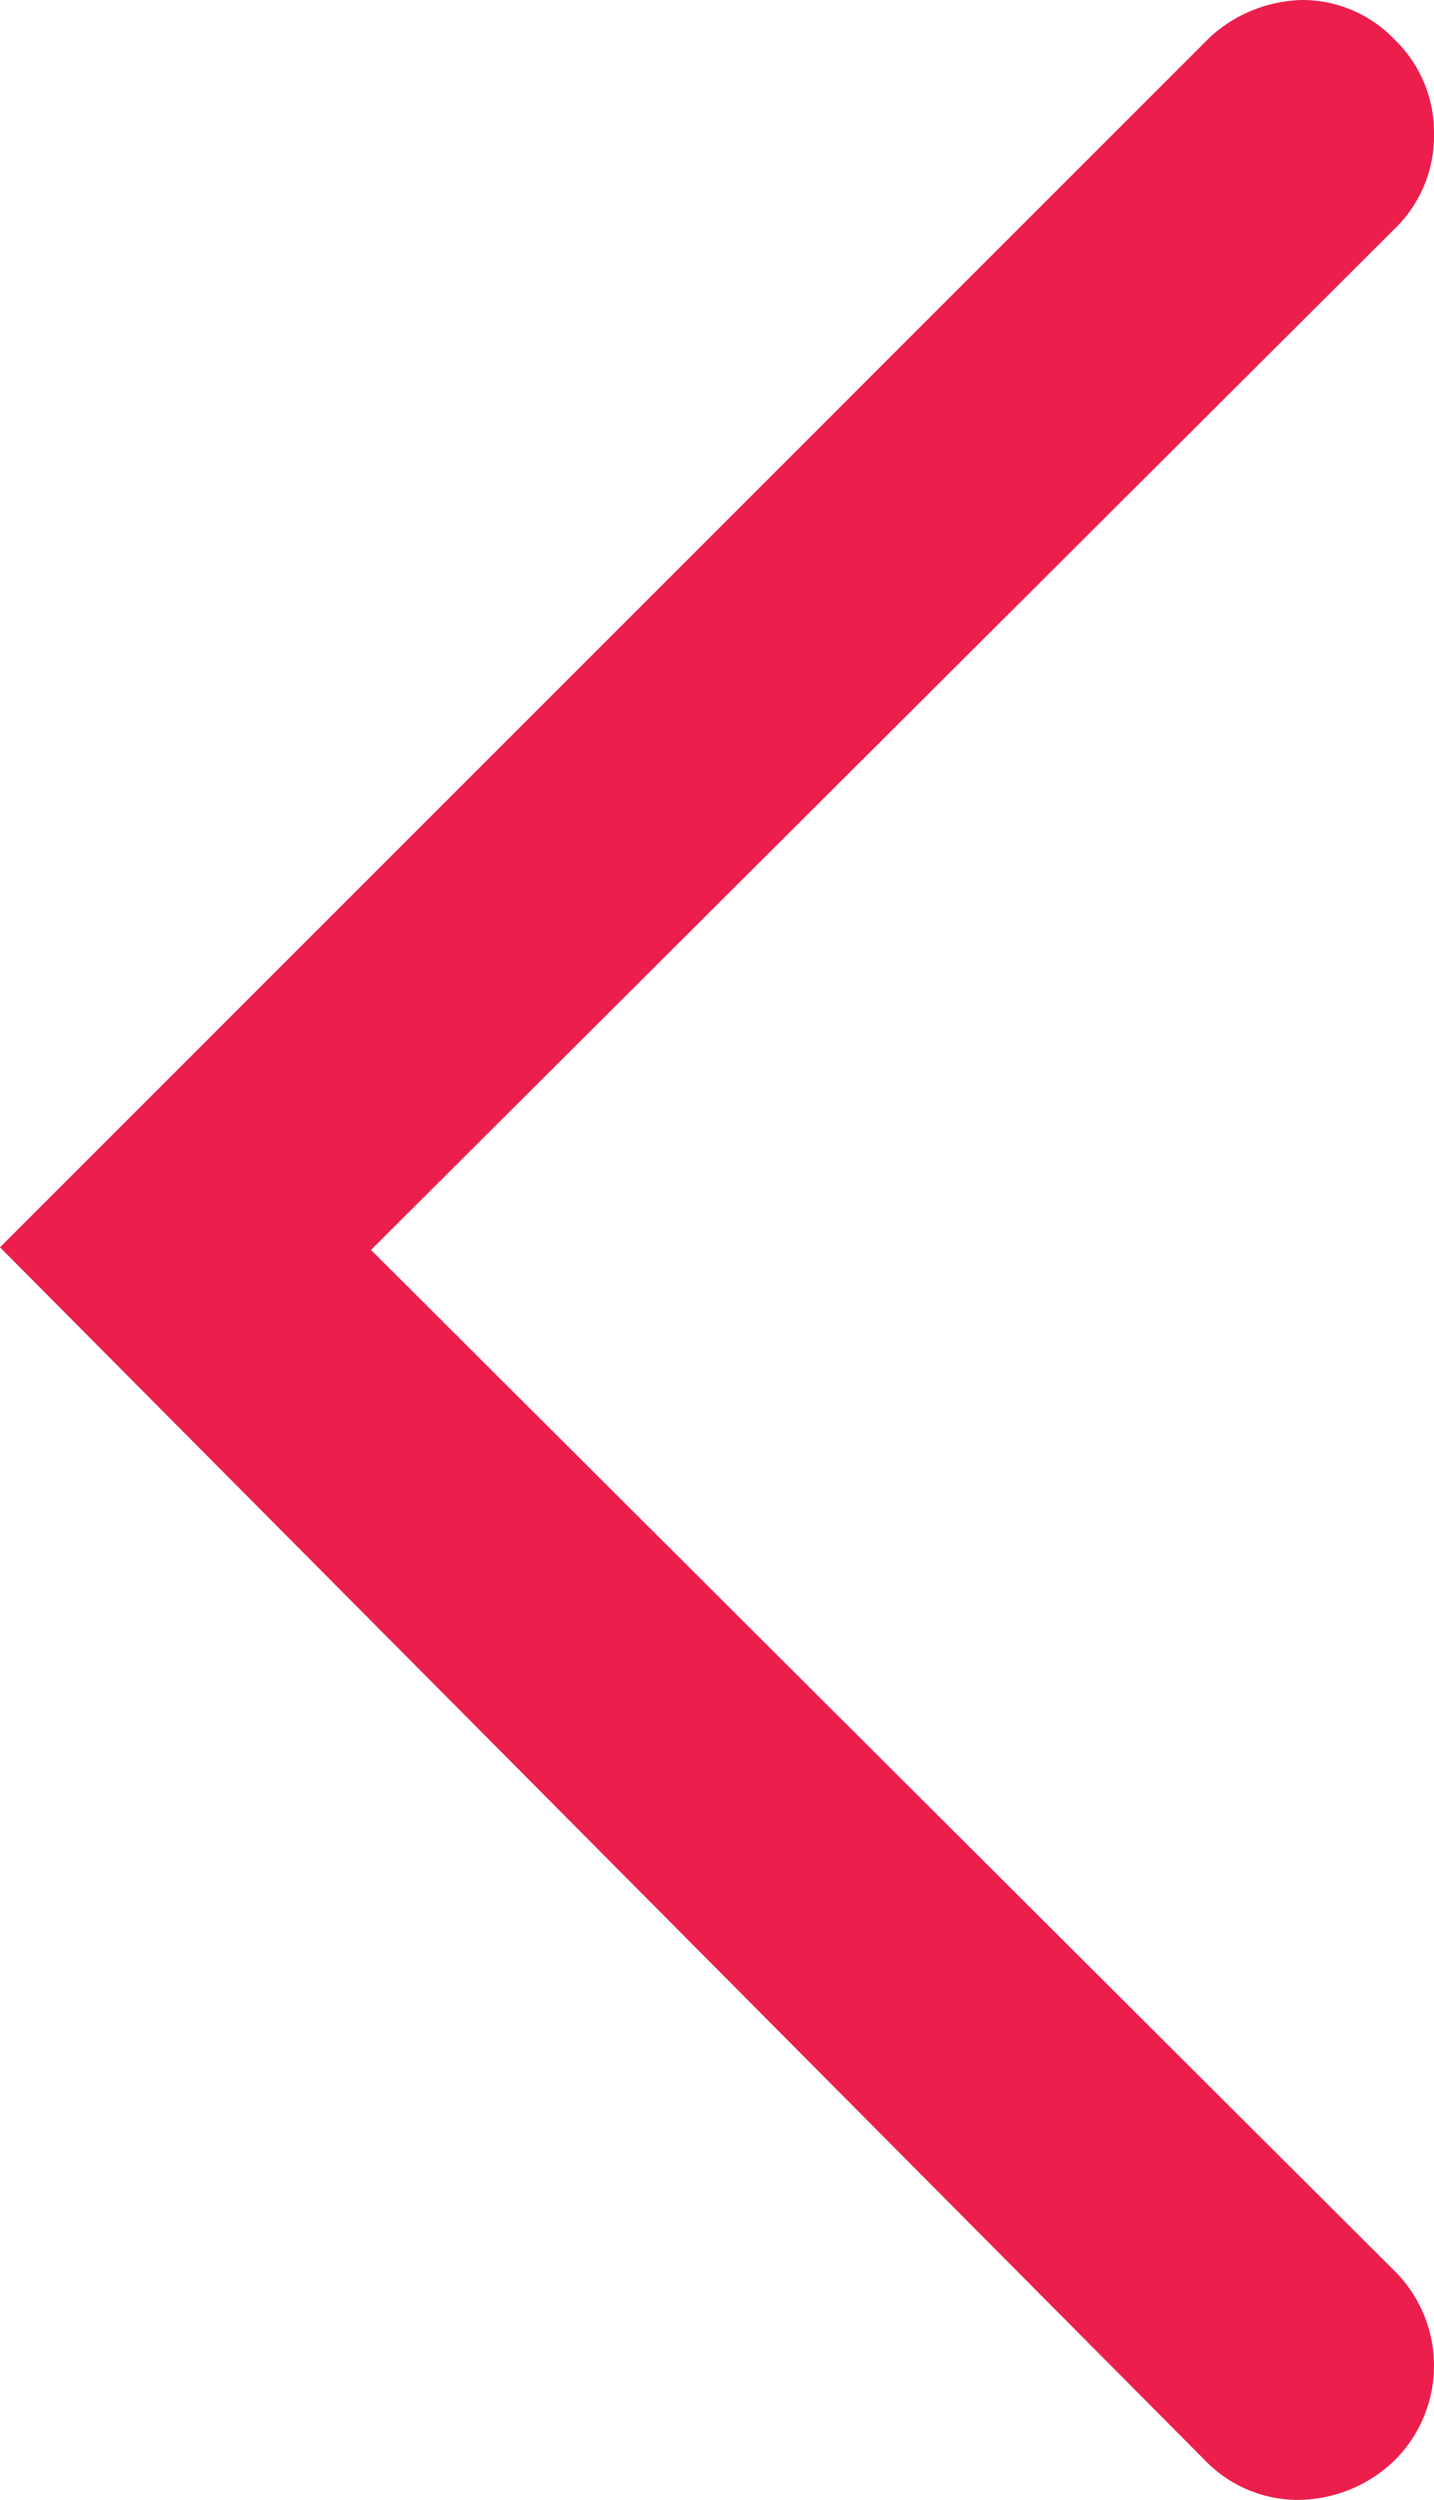 <svg id="a3e13783-0689-46fd-9bf7-dbf01fc031e7" data-name="Layer 1" xmlns="http://www.w3.org/2000/svg" viewBox="0 0 54.5 95"><defs><style>.bd7e9186-f725-400c-8ddf-7f6e795b9e9a{fill:#ec1e4c;}</style></defs><path class="bd7e9186-f725-400c-8ddf-7f6e795b9e9a" d="M45.8,93.5A4.91,4.91,0,0,0,49.4,95,5.33,5.33,0,0,0,53,93.5a5.07,5.07,0,0,0,0-7.2L14.1,47.5,53,8.7a4.91,4.91,0,0,0,1.5-3.6A4.91,4.91,0,0,0,53,1.5,4.85,4.85,0,0,0,49.5,0,5.37,5.37,0,0,0,46,1.4L0,47.4Z"/></svg>